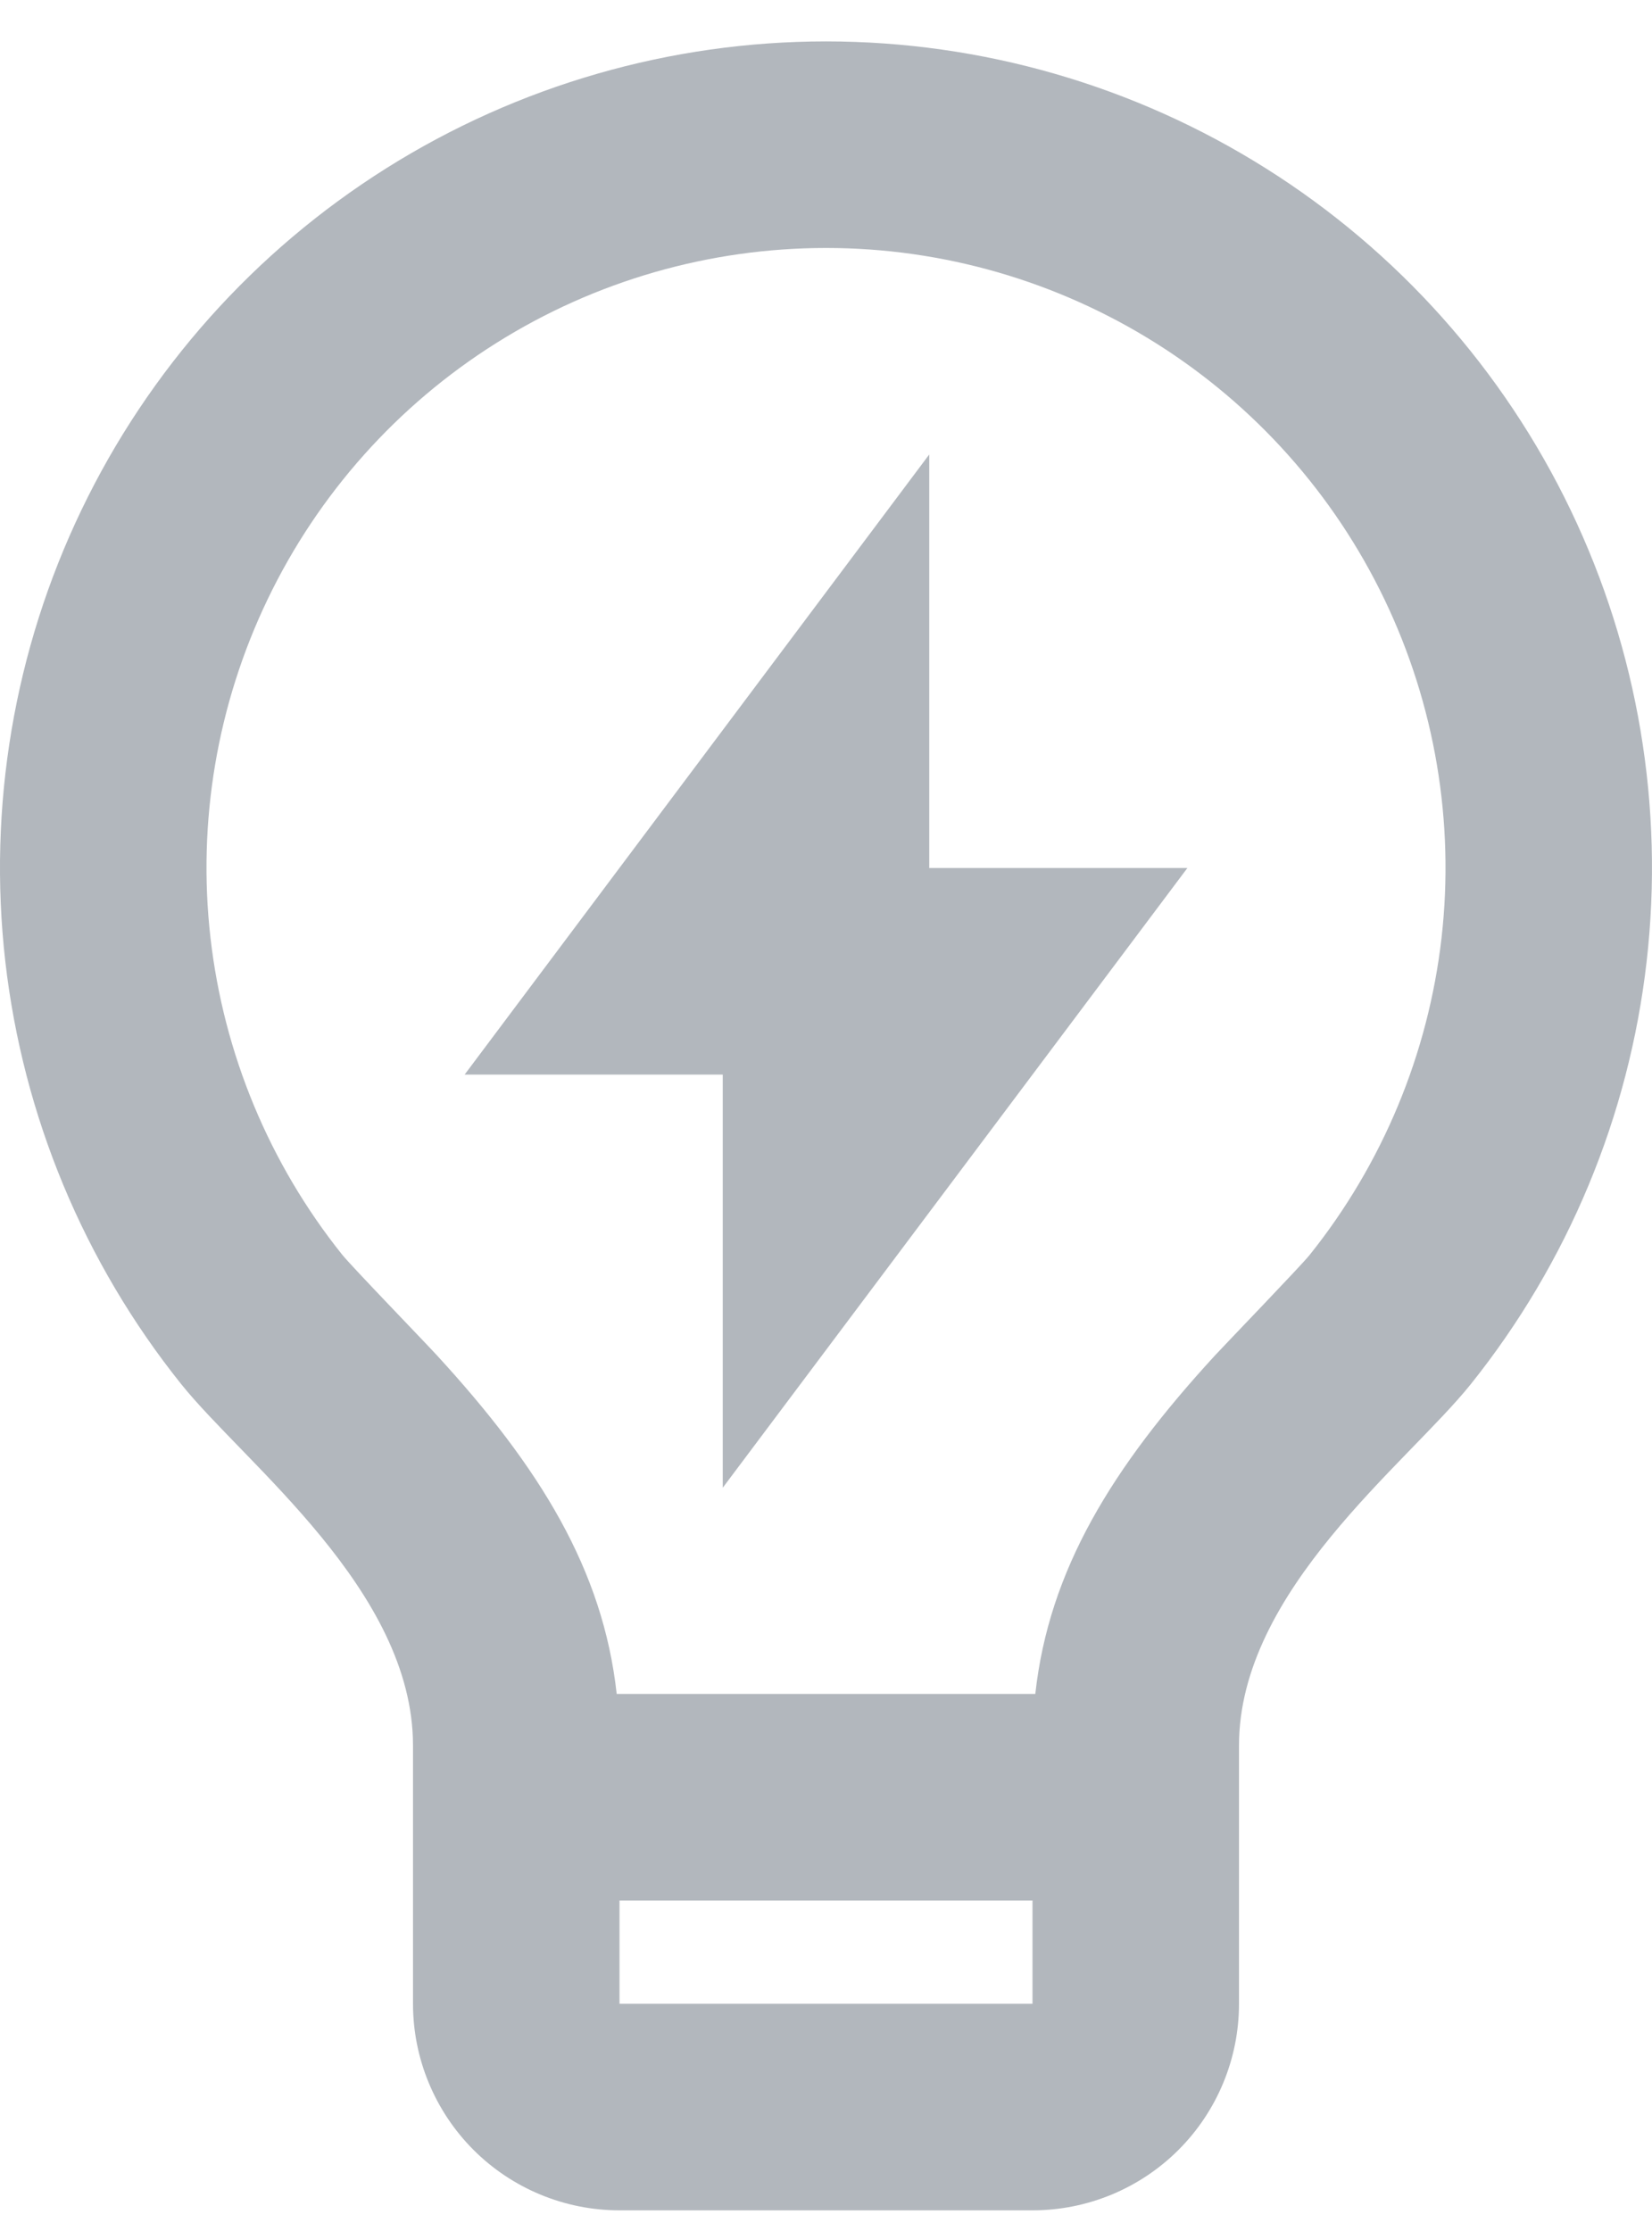 <svg width="20" height="27" viewBox="0 0 20 27" fill="none" xmlns="http://www.w3.org/2000/svg">
<path d="M7.466 20.5H12.534C12.699 18.998 13.465 17.758 14.709 16.404C14.85 16.252 15.749 15.32 15.855 15.188C16.738 14.085 17.291 12.755 17.452 11.351C17.612 9.947 17.372 8.527 16.761 7.254C16.149 5.98 15.19 4.905 13.994 4.153C12.798 3.401 11.414 3.001 10.002 3.001C8.589 3.001 7.205 3.399 6.009 4.151C4.812 4.903 3.853 5.978 3.241 7.251C2.629 8.524 2.388 9.944 2.548 11.348C2.708 12.752 3.26 14.082 4.143 15.185C4.25 15.319 5.152 16.252 5.29 16.403C6.535 17.758 7.301 18.998 7.466 20.5ZM12.5 23H7.5V24.25H12.5V23ZM2.193 16.75C1.015 15.279 0.278 13.506 0.064 11.634C-0.149 9.762 0.171 7.868 0.987 6.17C1.803 4.472 3.082 3.039 4.677 2.036C6.272 1.033 8.118 0.501 10.002 0.501C11.886 0.502 13.731 1.034 15.326 2.038C16.92 3.041 18.199 4.474 19.015 6.173C19.83 7.871 20.149 9.765 19.935 11.637C19.721 13.509 18.983 15.282 17.805 16.753C17.03 17.718 15 19.25 15 21.125V24.25C15 24.913 14.737 25.549 14.268 26.018C13.799 26.487 13.163 26.75 12.5 26.75H7.5C6.837 26.75 6.201 26.487 5.732 26.018C5.264 25.549 5 24.913 5 24.25V21.125C5 19.25 2.969 17.718 2.193 16.75ZM11.25 10.505H14.375L8.75 18.005V13.005H5.625L11.25 5.5V10.507V10.505Z" fill="#B2B7BD"/>
</svg>
